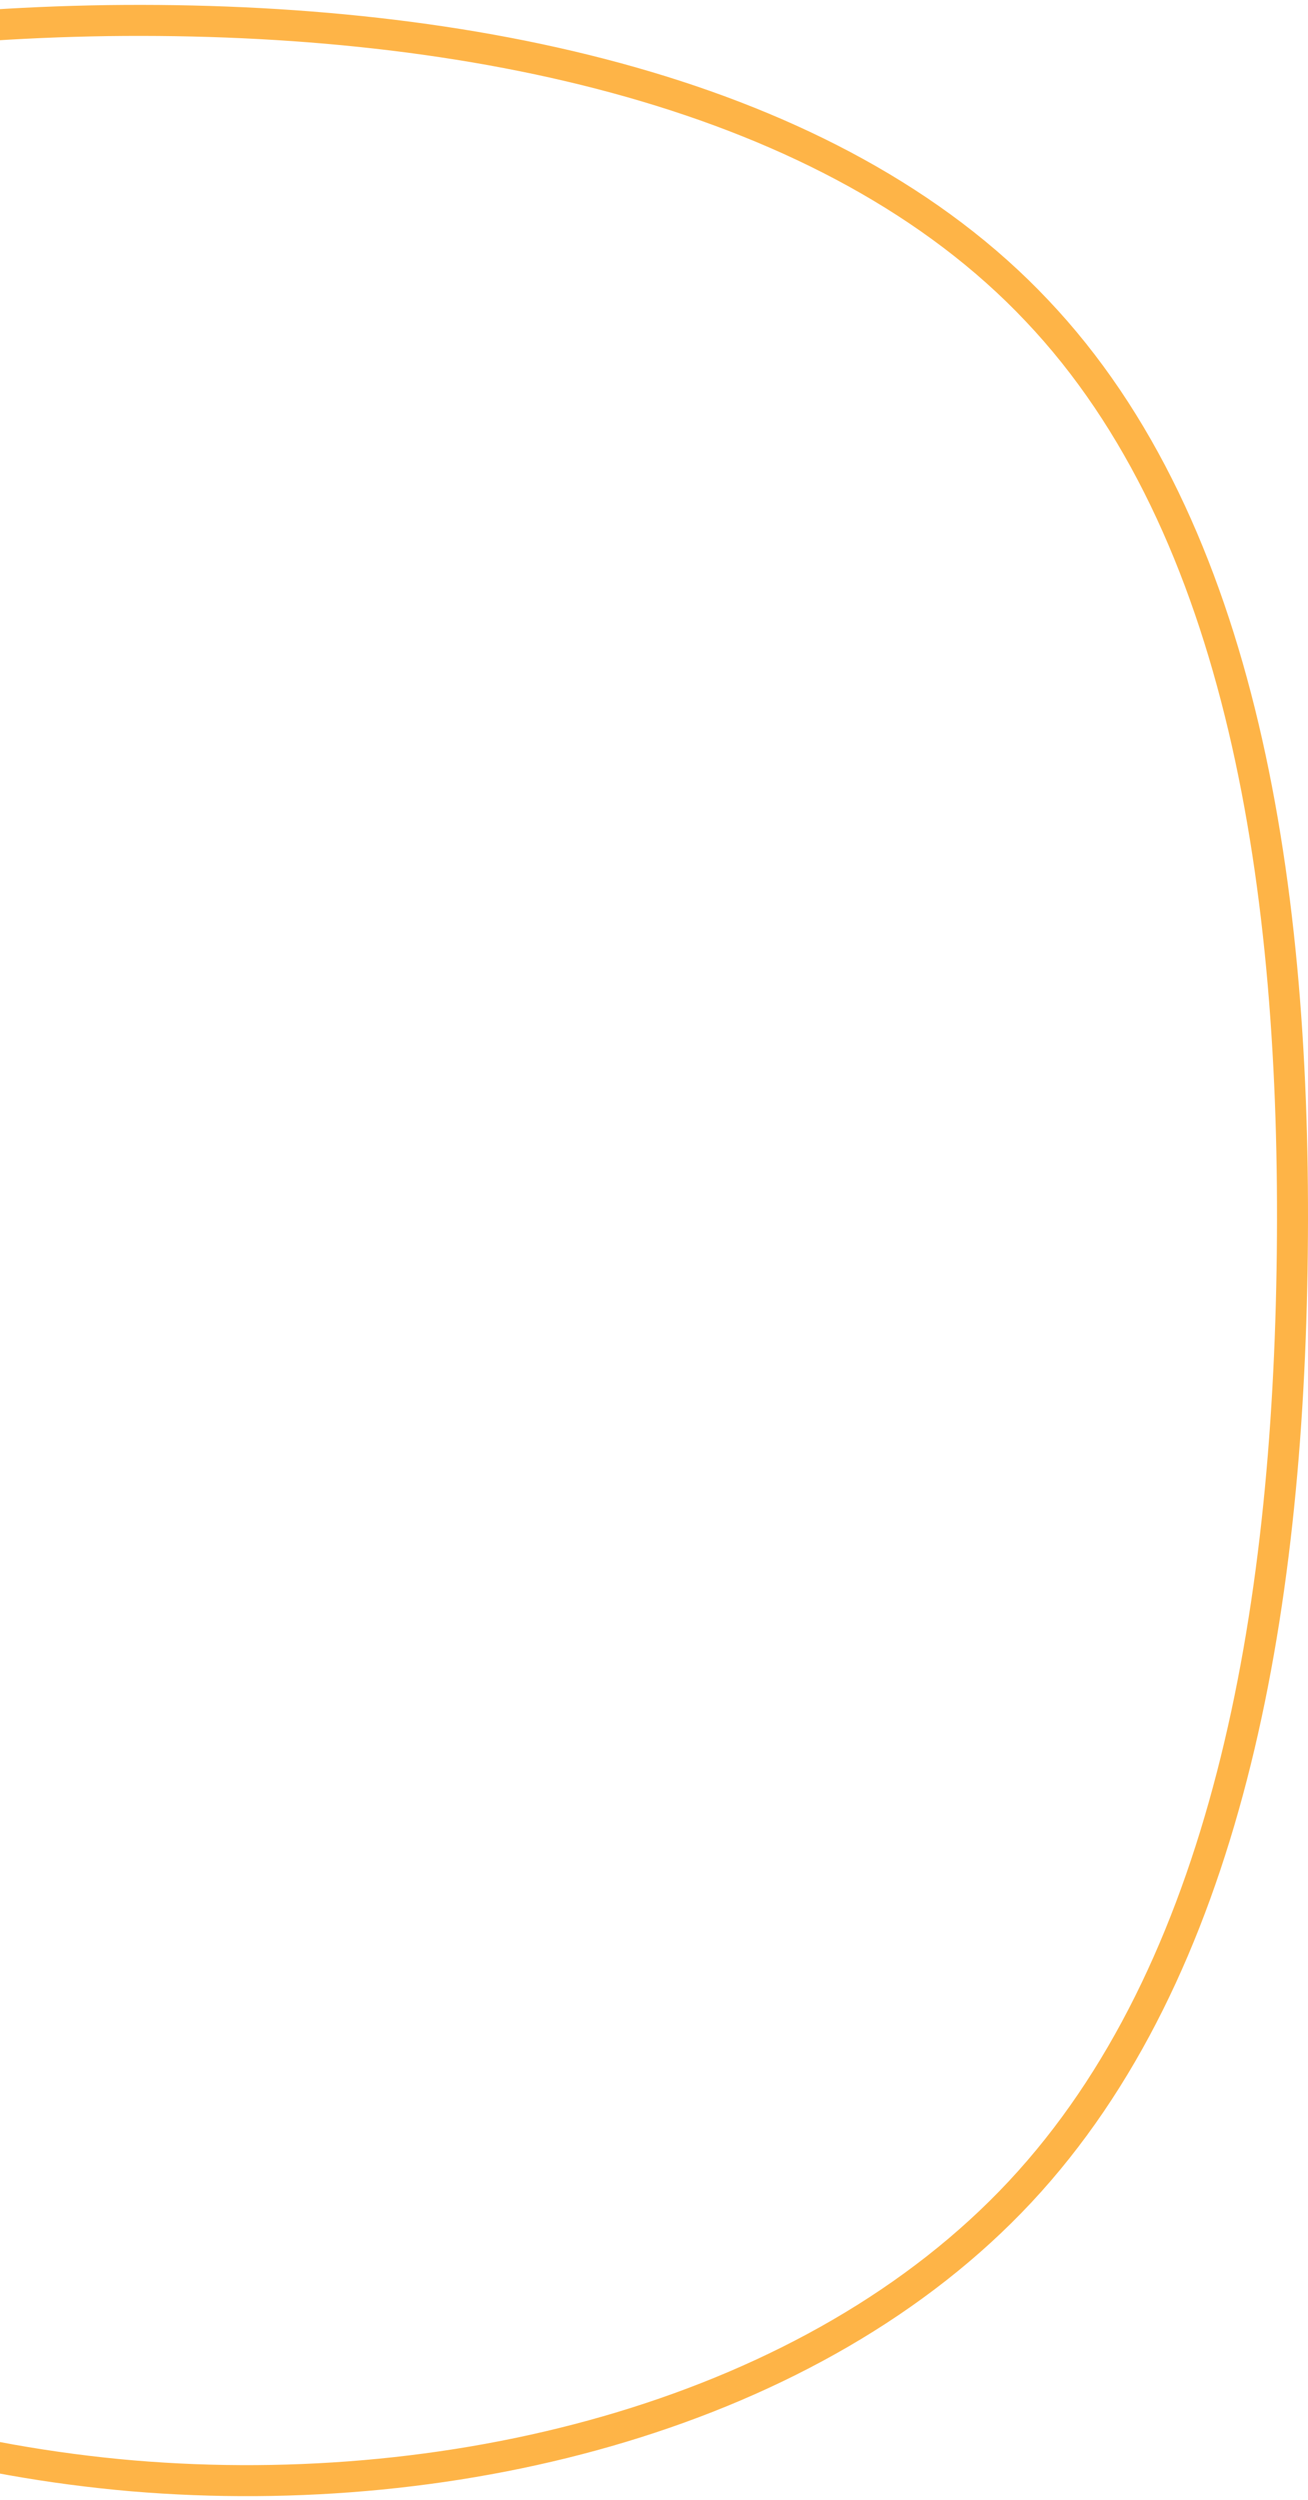 <svg width="211" height="403" viewBox="0 0 211 403" fill="none" xmlns="http://www.w3.org/2000/svg">
<path d="M167.272 50.078L167.277 50.083C200.539 85.131 209.136 143.469 208.464 202.095C207.793 260.59 197.79 317.747 164.574 353.316C131.368 388.873 74.232 403.586 21.3 399.111C-31.49 394.553 -79.84 371.098 -116.616 335.178C-153.401 299.152 -178.449 250.812 -182.812 198.172C-187.183 145.43 -170.708 88.513 -134.297 53.329L-134.297 53.329C-97.8 18.058 -40.852 4.182 17.379 3.321C75.778 2.555 134.115 14.948 167.272 50.078Z" stroke="#FEB447" stroke-width="5"/>
</svg>

